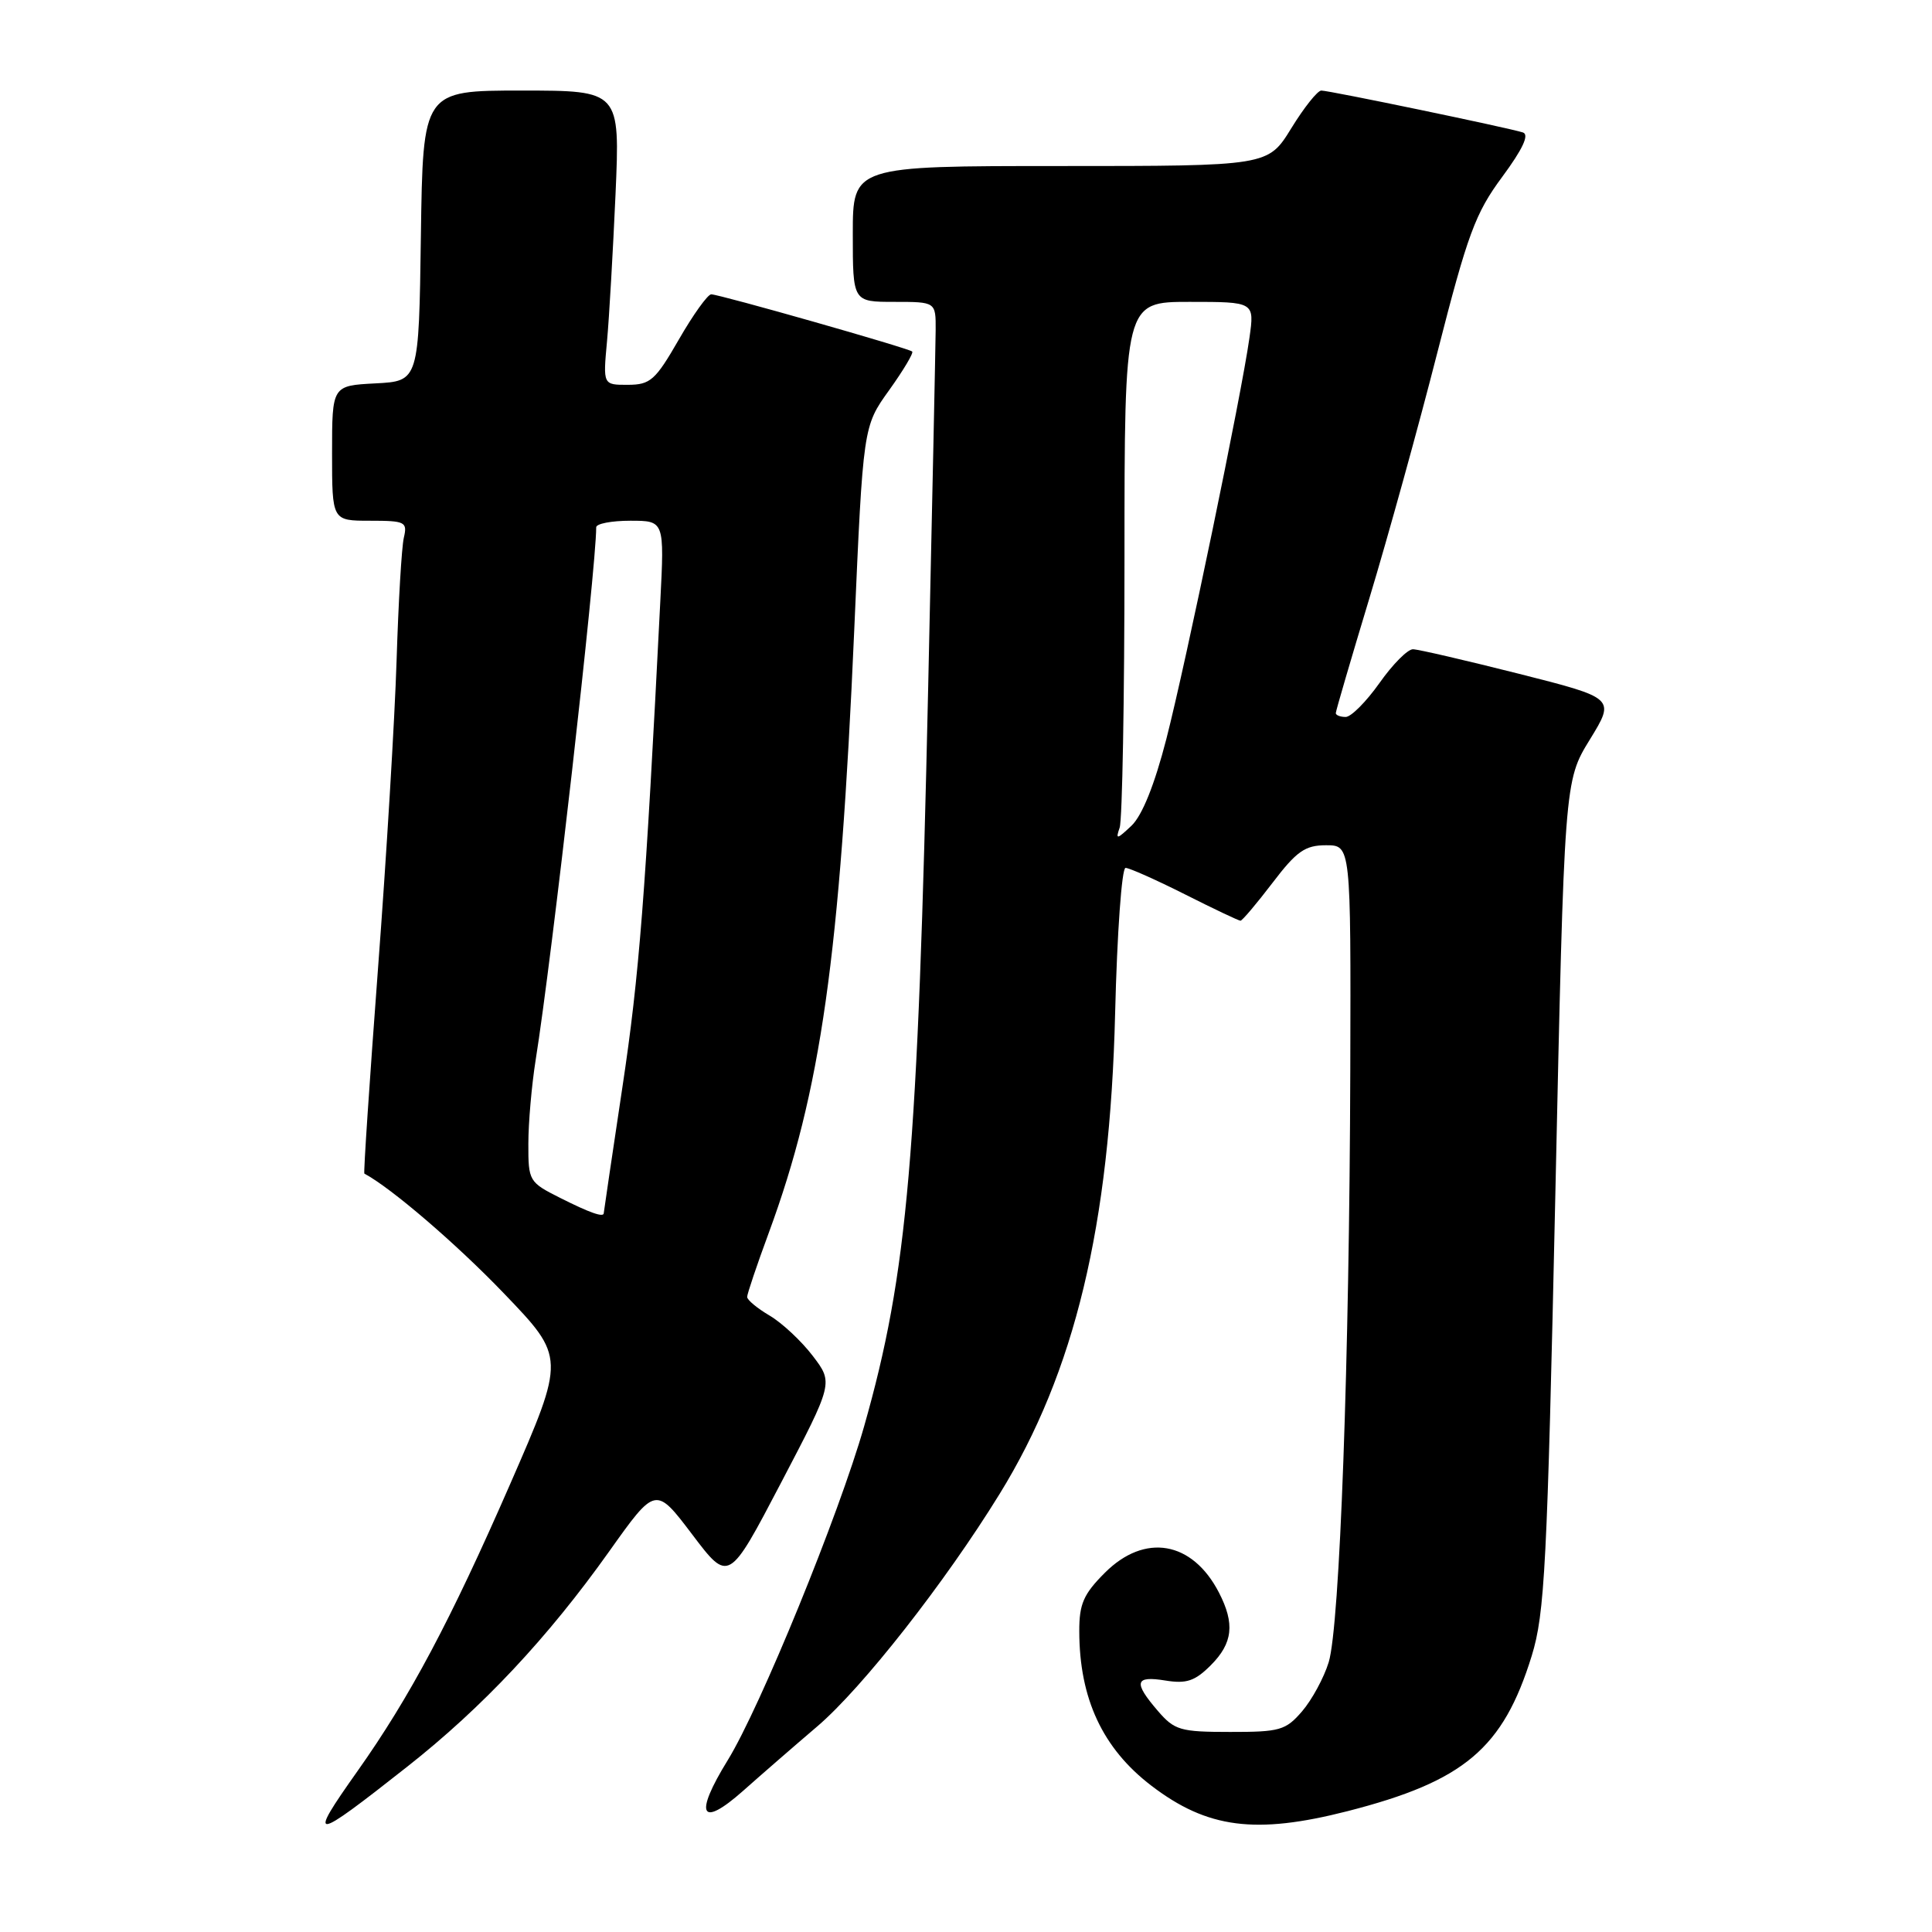 <?xml version="1.0" encoding="UTF-8" standalone="no"?>
<!DOCTYPE svg PUBLIC "-//W3C//DTD SVG 1.1//EN" "http://www.w3.org/Graphics/SVG/1.1/DTD/svg11.dtd" >
<svg xmlns="http://www.w3.org/2000/svg" xmlns:xlink="http://www.w3.org/1999/xlink" version="1.1" viewBox="0 0 256 256">
 <g >
 <path fill="currentColor"
d=" M 53.98 234.08 C 63.93 226.24 72.58 217.02 80.72 205.57 C 86.87 196.92 86.87 196.92 91.72 203.32 C 96.56 209.72 96.56 209.72 103.49 196.48 C 110.42 183.24 110.42 183.24 107.70 179.67 C 106.20 177.70 103.63 175.30 101.99 174.33 C 100.34 173.36 99.00 172.25 99.00 171.85 C 99.00 171.46 100.29 167.62 101.88 163.32 C 108.78 144.57 111.30 126.78 113.19 83.50 C 114.37 56.50 114.37 56.50 117.81 51.71 C 119.70 49.07 121.08 46.76 120.87 46.58 C 120.37 46.13 95.32 39.00 94.24 39.00 C 93.78 39.00 91.84 41.70 89.95 44.99 C 86.84 50.39 86.18 50.98 83.20 50.99 C 79.90 51.00 79.90 51.00 80.43 45.25 C 80.72 42.09 81.22 33.31 81.56 25.75 C 82.16 12.00 82.16 12.00 69.10 12.00 C 56.04 12.00 56.04 12.00 55.77 31.25 C 55.50 50.50 55.50 50.50 49.75 50.80 C 44.00 51.10 44.00 51.10 44.00 60.05 C 44.00 69.00 44.00 69.00 49.02 69.00 C 53.71 69.00 54.00 69.15 53.51 71.25 C 53.22 72.49 52.79 79.80 52.55 87.50 C 52.31 95.20 51.20 113.62 50.08 128.44 C 48.97 143.26 48.15 155.44 48.28 155.51 C 51.79 157.37 60.48 164.82 66.77 171.38 C 74.92 179.87 74.92 179.87 67.58 196.69 C 59.69 214.75 54.31 224.88 47.37 234.68 C 40.66 244.16 41.26 244.11 53.98 234.08 Z  M 178.55 239.99 C 194.01 236.03 199.16 231.69 202.96 219.41 C 204.69 213.78 205.01 207.60 206.09 158.32 C 207.28 103.50 207.28 103.50 210.66 98.00 C 214.03 92.51 214.03 92.51 201.27 89.28 C 194.25 87.51 187.93 86.04 187.23 86.03 C 186.53 86.01 184.53 88.03 182.79 90.50 C 181.04 92.97 179.03 95.00 178.31 95.00 C 177.59 95.00 177.00 94.77 177.00 94.49 C 177.00 94.21 179.01 87.35 181.46 79.24 C 183.91 71.13 187.97 56.48 190.46 46.70 C 194.47 31.01 195.48 28.26 199.05 23.44 C 201.78 19.74 202.67 17.83 201.79 17.55 C 199.91 16.94 176.15 12.00 175.08 12.00 C 174.58 12.00 172.79 14.25 171.10 17.00 C 168.02 22.00 168.02 22.00 140.51 22.00 C 113.00 22.00 113.00 22.00 113.00 31.00 C 113.00 40.00 113.00 40.00 118.50 40.00 C 124.00 40.00 124.00 40.00 123.98 43.75 C 123.96 45.81 123.52 67.08 122.99 91.00 C 121.62 153.23 120.28 168.68 114.50 189.00 C 111.17 200.70 100.72 226.28 96.42 233.25 C 91.93 240.53 92.82 242.30 98.46 237.30 C 100.81 235.21 105.24 231.36 108.30 228.75 C 114.27 223.65 125.24 209.67 132.45 197.96 C 142.41 181.82 147.07 162.42 147.76 134.25 C 148.02 123.66 148.64 115.00 149.14 115.00 C 149.64 115.00 153.18 116.58 157.00 118.50 C 160.82 120.43 164.14 122.00 164.37 122.00 C 164.60 122.00 166.50 119.75 168.60 117.00 C 171.81 112.78 172.93 112.00 175.71 112.00 C 179.00 112.00 179.00 112.00 178.92 141.75 C 178.81 180.15 177.53 215.49 176.06 220.25 C 175.43 222.31 173.84 225.23 172.54 226.75 C 170.36 229.28 169.59 229.50 162.99 229.49 C 156.38 229.49 155.63 229.27 153.41 226.69 C 150.15 222.90 150.37 222.02 154.43 222.68 C 157.21 223.13 158.34 222.75 160.43 220.66 C 163.36 217.73 163.65 215.15 161.51 211.01 C 157.98 204.19 151.69 203.11 146.40 208.40 C 143.57 211.23 143.00 212.53 143.01 216.15 C 143.02 225.08 146.11 231.69 152.57 236.62 C 159.98 242.28 166.37 243.10 178.55 239.99 Z  M 74.25 158.74 C 70.09 156.65 70.00 156.50 70.01 151.55 C 70.01 148.77 70.45 143.80 70.97 140.50 C 73.13 127.05 79.00 75.35 79.00 69.87 C 79.00 69.39 81.03 69.00 83.52 69.00 C 88.04 69.00 88.04 69.00 87.49 79.75 C 85.53 118.63 84.70 129.29 82.48 144.00 C 81.12 153.07 80.00 160.61 80.00 160.75 C 80.00 161.35 78.20 160.73 74.25 158.74 Z  M 148.36 109.67 C 148.71 108.66 149.00 92.57 149.00 73.92 C 149.00 40.00 149.00 40.00 157.61 40.00 C 166.23 40.00 166.23 40.00 165.56 44.75 C 164.49 52.38 157.18 87.65 154.55 97.91 C 152.98 104.00 151.35 108.05 149.93 109.41 C 147.98 111.25 147.80 111.28 148.36 109.67 Z "/>
</g>
</svg>